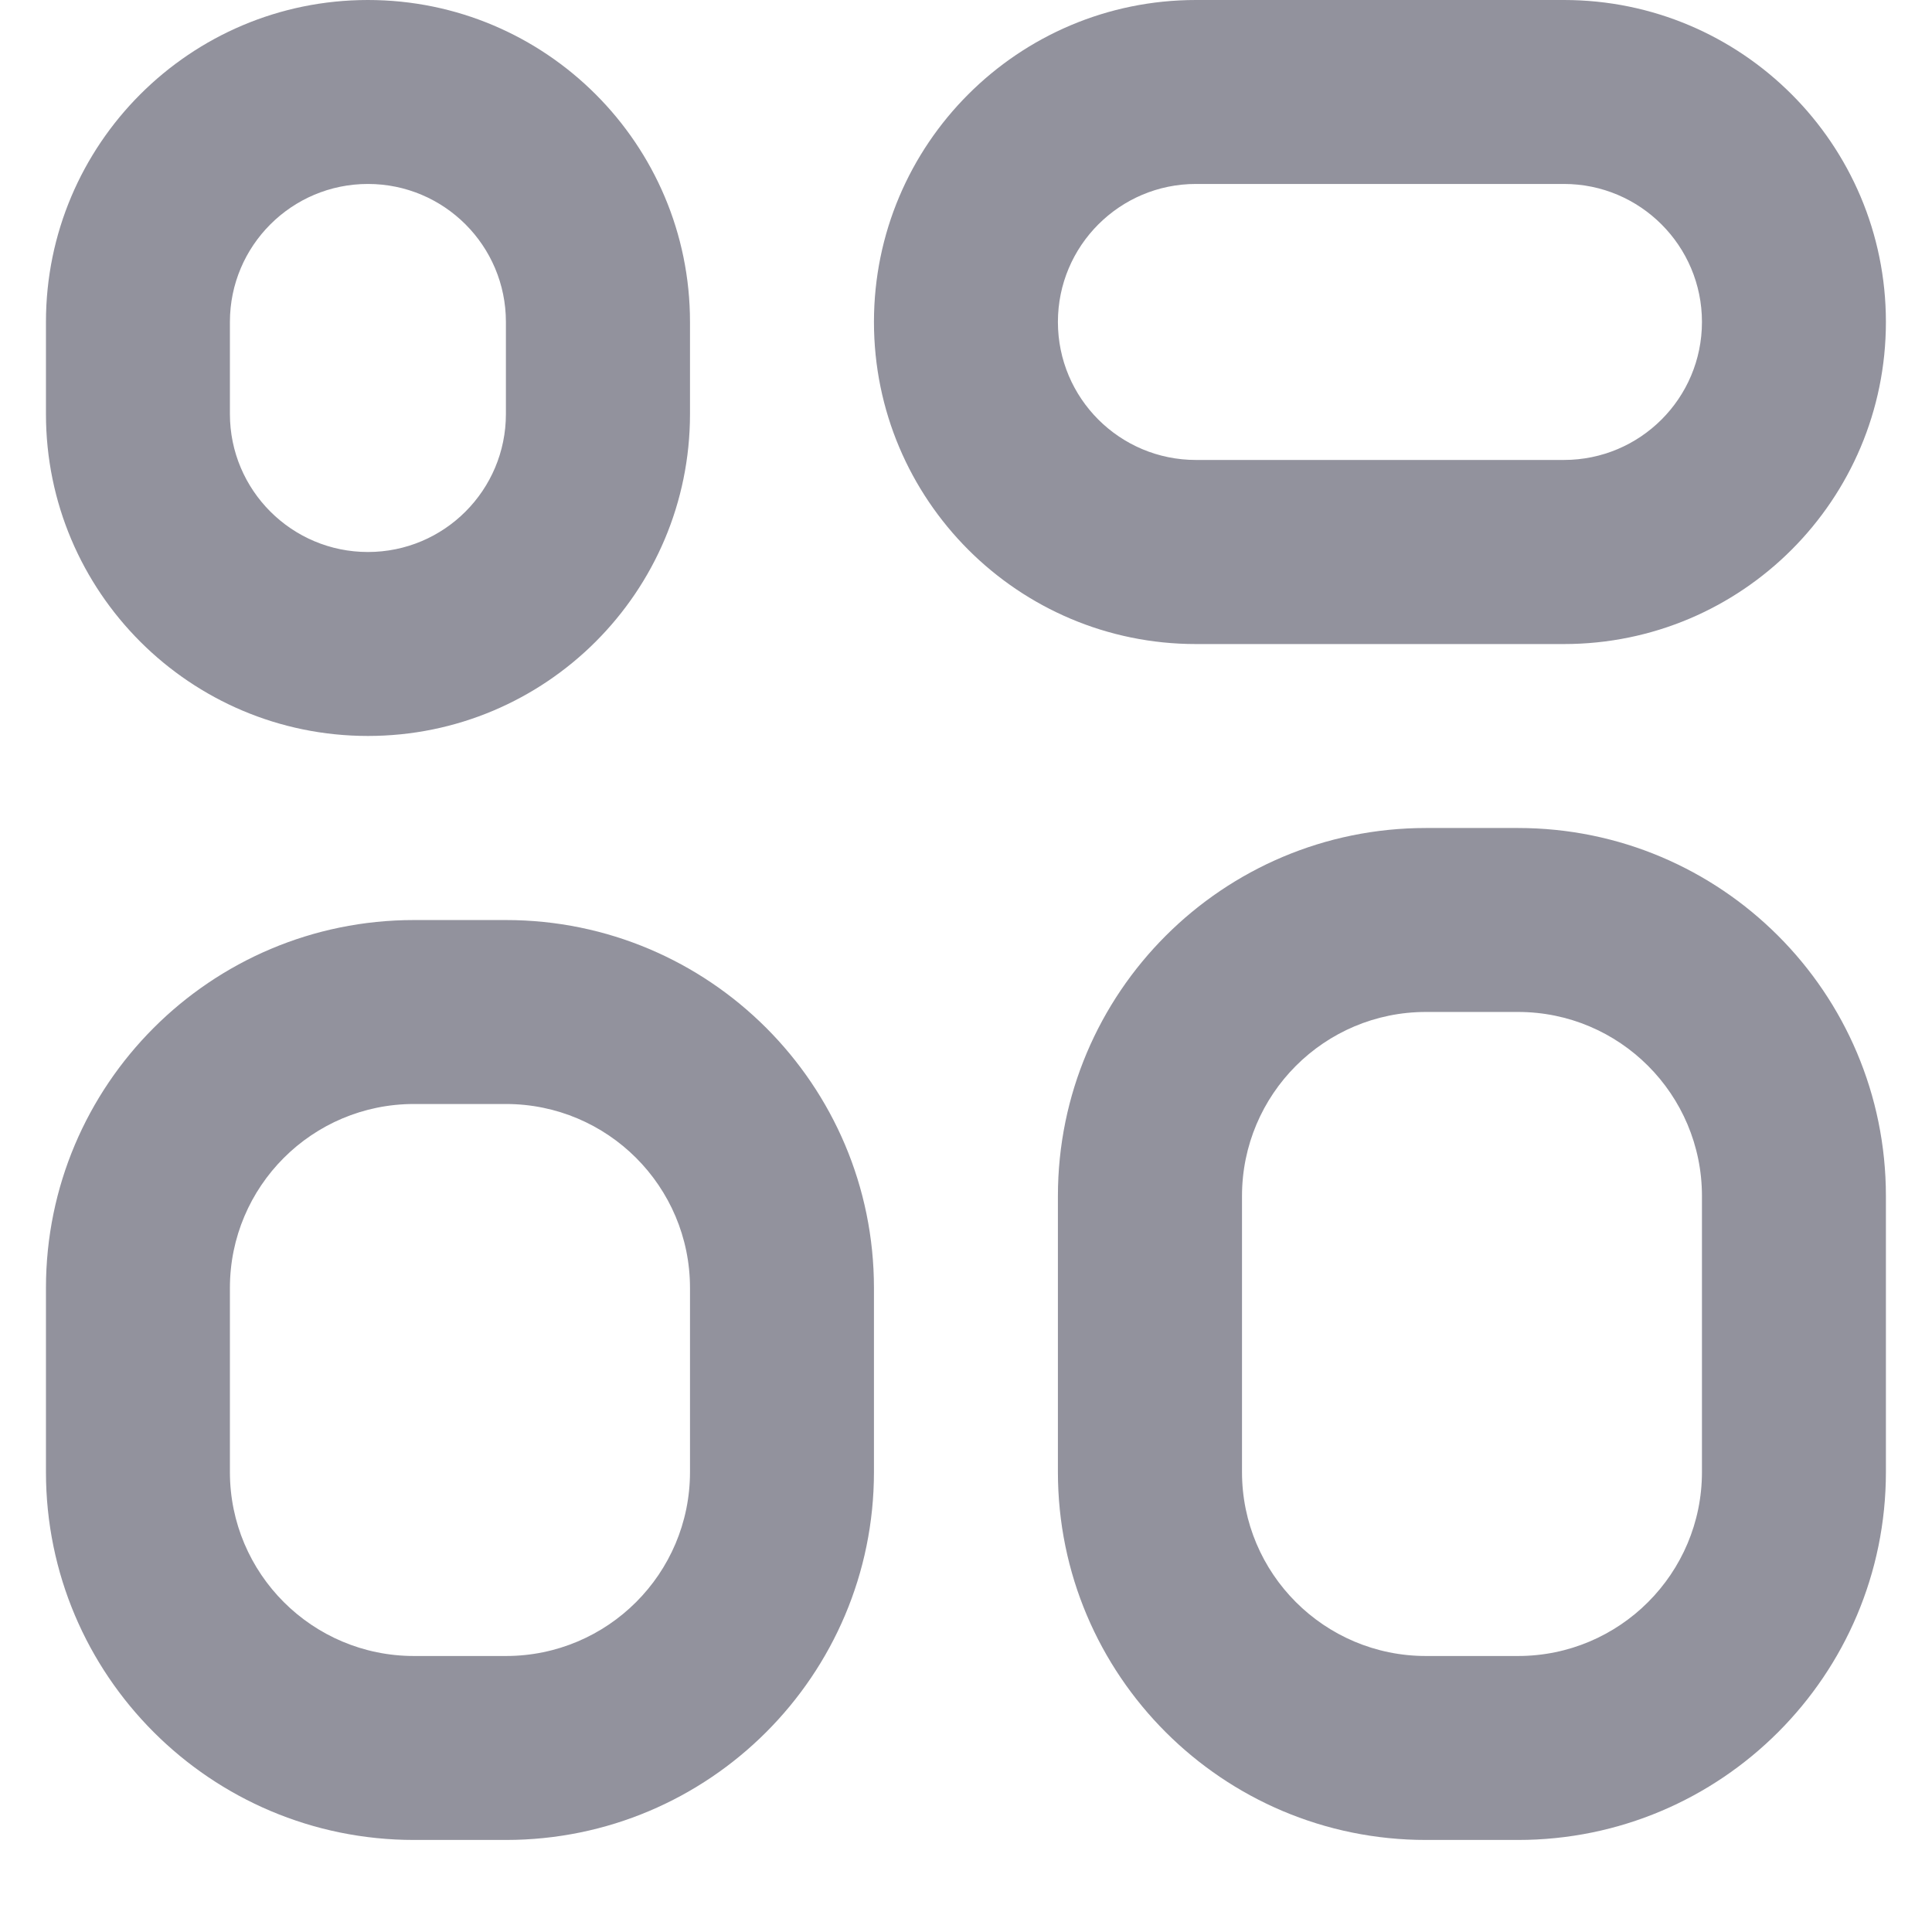 <svg width="14" height="14" viewBox="0 0 14 14" fill="none" xmlns="http://www.w3.org/2000/svg">
<path fill-rule="evenodd" clip-rule="evenodd" d="M3 6.667H3.666C5.139 6.667 6.333 7.861 6.333 9.333V10.667C6.333 12.139 5.139 13.333 3.666 13.333H3C1.527 13.333 0.333 12.139 0.333 10.667V9.333C0.333 7.861 1.527 6.667 3 6.667ZM3 8C2.263 8 1.666 8.597 1.666 9.333V10.667C1.666 11.403 2.263 12 3 12H3.666C4.403 12 5 11.403 5 10.667V9.333C5 8.597 4.403 8 3.666 8H3ZM2.666 0C3.955 0 5 1.045 5 2.333V3C5 4.289 3.955 5.333 2.666 5.333C1.378 5.333 0.333 4.289 0.333 3V2.333C0.333 1.045 1.378 0 2.666 0ZM2.666 1.333C2.114 1.333 1.666 1.781 1.666 2.333V3C1.666 3.552 2.114 4 2.666 4C3.219 4 3.666 3.552 3.666 3V2.333C3.666 1.781 3.219 1.333 2.666 1.333ZM10.333 6H11C12.472 6 13.666 7.194 13.666 8.667V10.667C13.666 12.139 12.472 13.333 11 13.333H10.333C8.86 13.333 7.666 12.139 7.666 10.667V8.667C7.666 7.194 8.86 6 10.333 6ZM10.333 7.333C9.597 7.333 9 7.93 9 8.667V10.667C9 11.403 9.597 12 10.333 12H11C11.736 12 12.333 11.403 12.333 10.667V8.667C12.333 7.93 11.736 7.333 11 7.333H10.333ZM8.666 0H11.333C12.622 0 13.666 1.045 13.666 2.333C13.666 3.622 12.622 4.667 11.333 4.667H8.666C7.378 4.667 6.333 3.622 6.333 2.333C6.333 1.045 7.378 0 8.666 0ZM8.666 1.333C8.114 1.333 7.666 1.781 7.666 2.333C7.666 2.886 8.114 3.333 8.666 3.333H11.333C11.885 3.333 12.333 2.886 12.333 2.333C12.333 1.781 11.885 1.333 11.333 1.333H8.666Z" fill="#92929D"/>
</svg>
